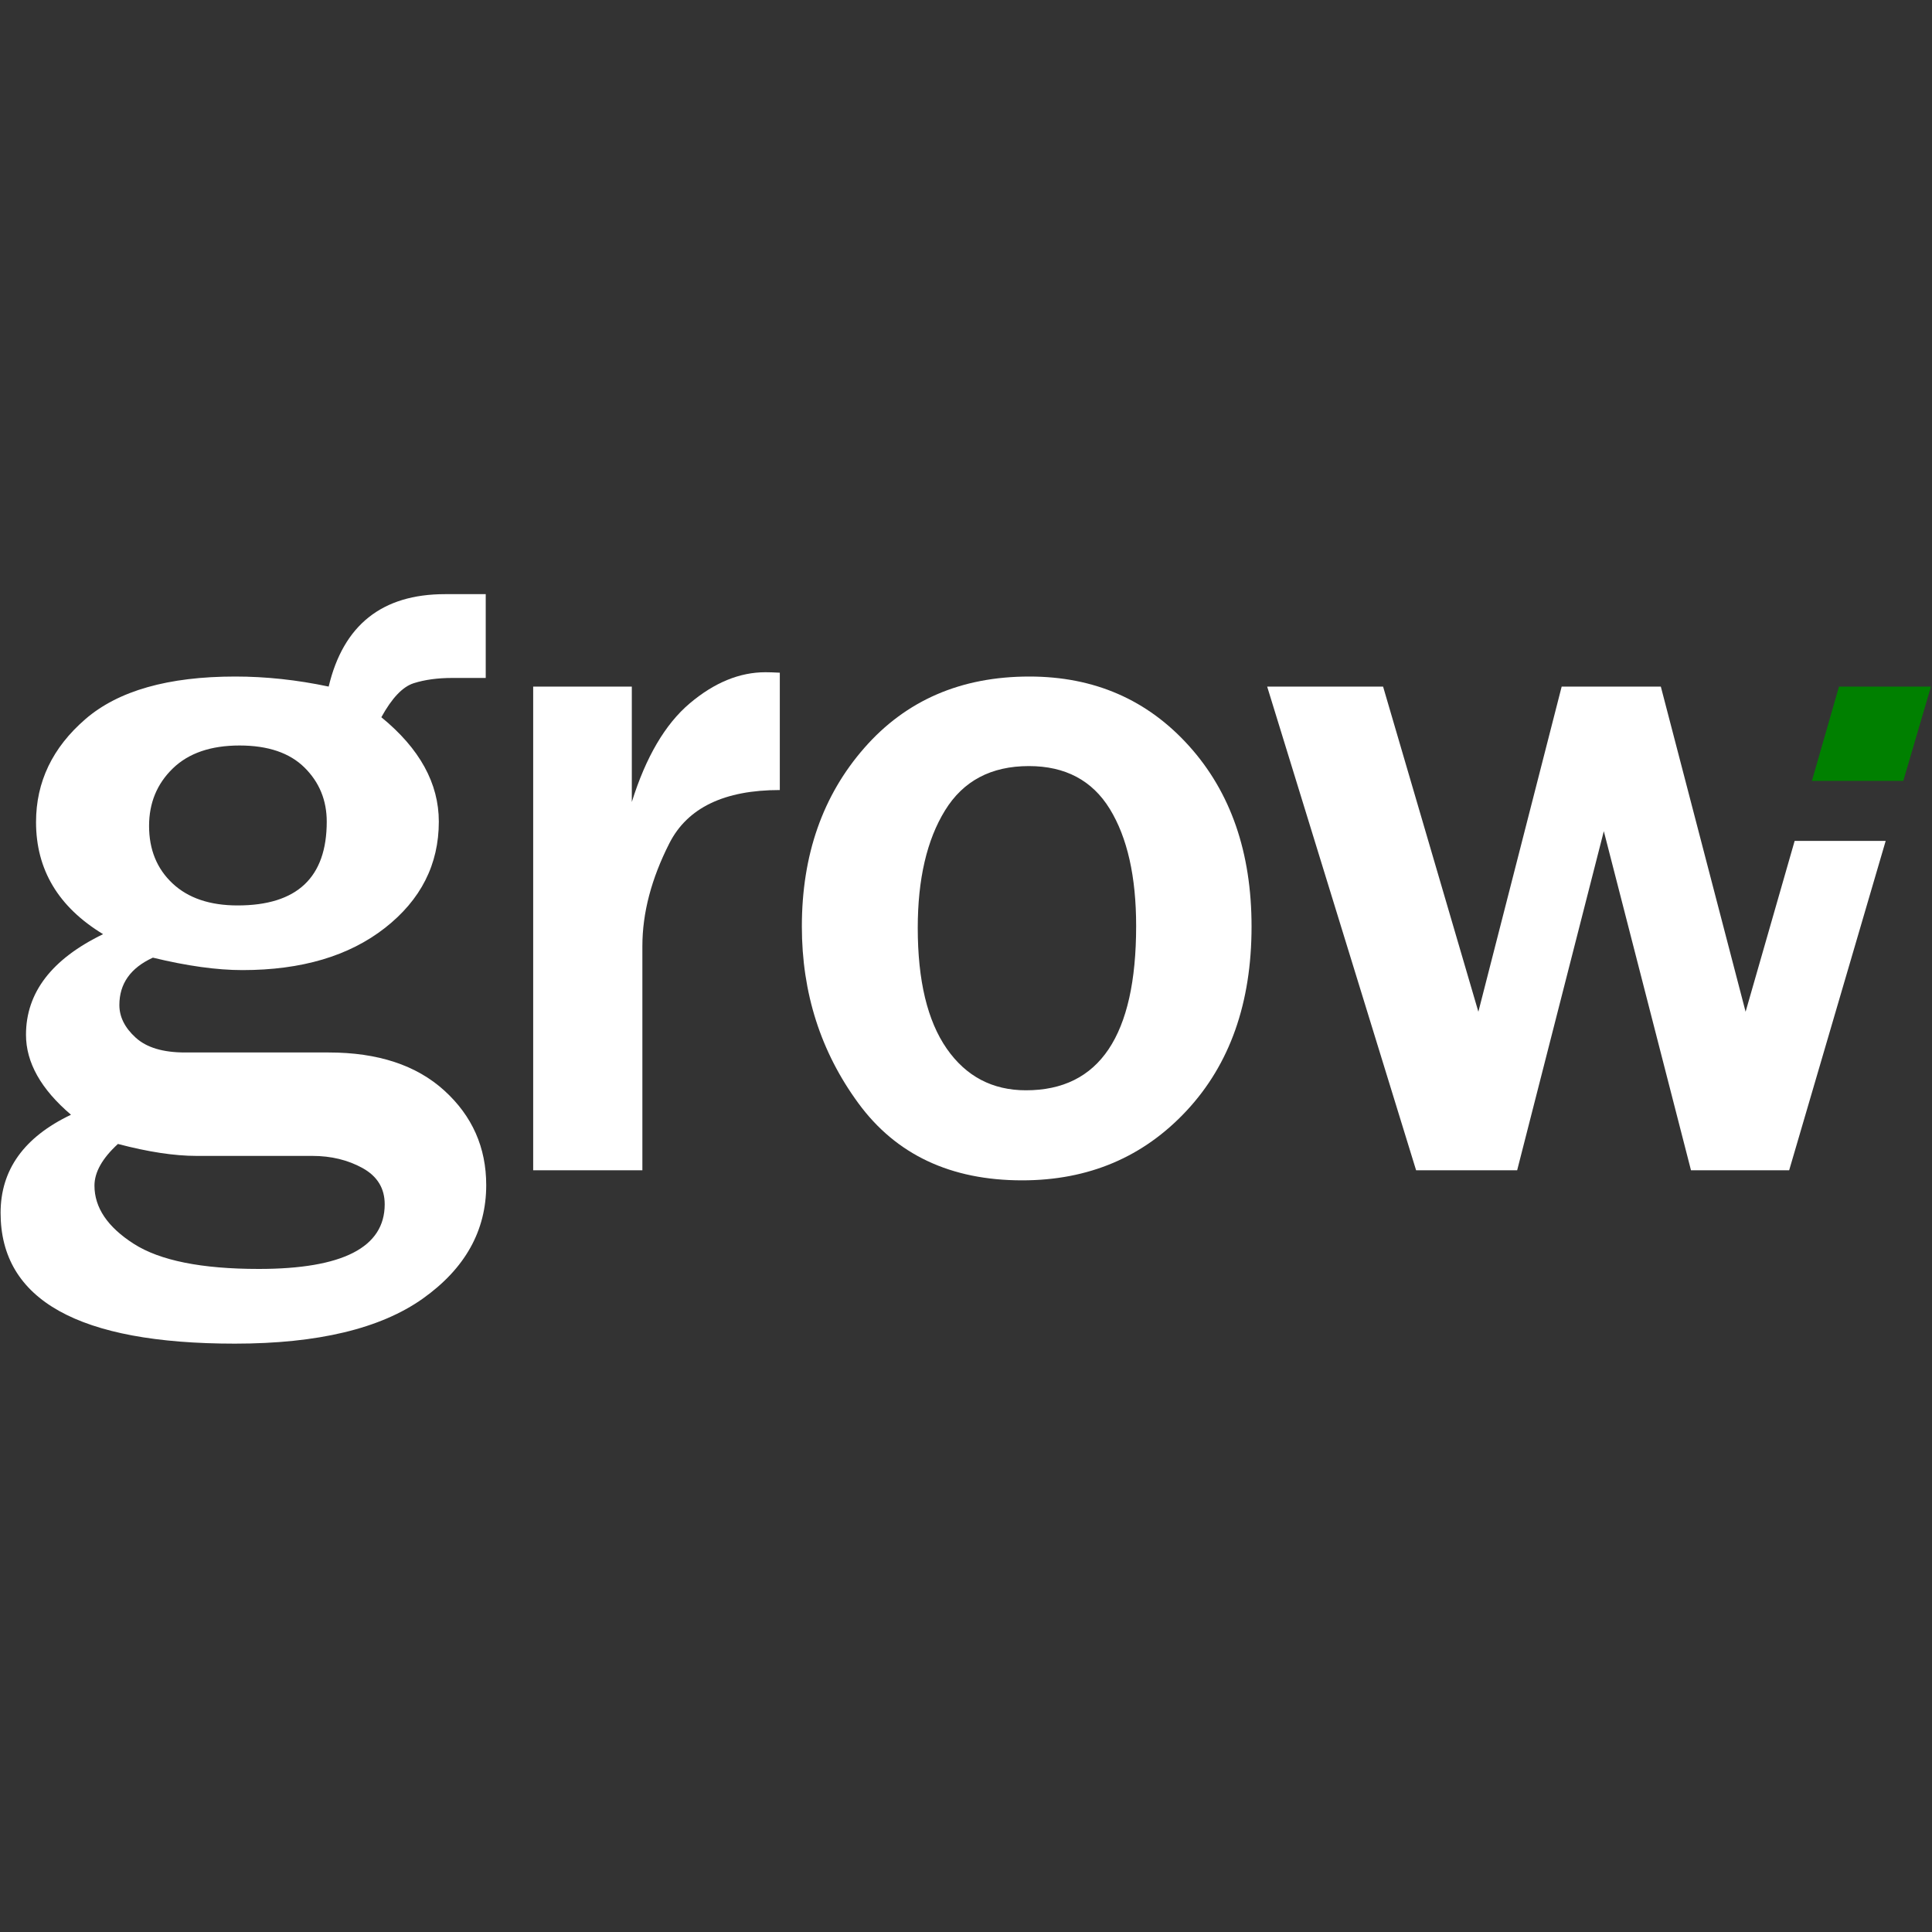 <svg width="75" height="75" viewBox="0 0 75 75" fill="none" xmlns="http://www.w3.org/2000/svg">
<rect x="0" y="0" width="75" height="75" fill="#333333" stroke="none"/>
<g clip-path="url(#clip0_701_43)">
<path d="M10.044 49.26C7.825 49.26 6.208 48.935 5.192 48.284C4.175 47.633 3.667 46.88 3.667 46.025C3.667 45.505 3.971 44.965 4.578 44.408C5.756 44.718 6.772 44.872 7.627 44.872H12.126C12.857 44.872 13.508 45.031 14.078 45.346C14.648 45.663 14.934 46.13 14.934 46.75C14.934 48.423 13.304 49.26 10.044 49.26ZM6.707 29.832C7.32 29.237 8.185 28.94 9.3 28.94C10.403 28.94 11.243 29.225 11.82 29.795C12.396 30.365 12.684 31.066 12.684 31.896C12.684 34.065 11.531 35.149 9.226 35.149C8.148 35.149 7.305 34.864 6.698 34.294C6.09 33.724 5.787 32.98 5.787 32.063C5.787 31.171 6.094 30.427 6.707 29.832ZM17.248 42.335C16.163 41.349 14.667 40.857 12.759 40.857H7.181C6.326 40.857 5.687 40.665 5.266 40.28C4.845 39.897 4.634 39.475 4.634 39.016C4.634 38.186 5.068 37.573 5.935 37.176C7.261 37.498 8.42 37.659 9.412 37.659C11.705 37.659 13.548 37.114 14.943 36.023C16.337 34.932 17.035 33.557 17.035 31.896C17.035 30.409 16.291 29.058 14.804 27.843C15.212 27.099 15.63 26.66 16.058 26.523C16.486 26.387 16.984 26.318 17.555 26.318H18.856V23.065H17.276C14.834 23.065 13.328 24.261 12.759 26.653C11.531 26.393 10.323 26.263 9.133 26.263C6.53 26.263 4.59 26.814 3.314 27.917C2.038 29.021 1.399 30.352 1.399 31.914C1.399 33.761 2.267 35.211 4.002 36.264C2.006 37.231 1.009 38.533 1.009 40.169C1.009 41.247 1.591 42.282 2.756 43.274C0.934 44.142 0.023 45.411 0.023 47.085C0.023 50.468 3.054 52.16 9.114 52.16C12.337 52.16 14.769 51.577 16.411 50.413C18.053 49.247 18.875 47.779 18.875 46.006C18.875 44.544 18.332 43.32 17.248 42.335Z" fill="white"/>
<path d="M26.777 27.303C25.823 28.11 25.073 29.386 24.527 31.133V26.653H20.698V45.43H24.937V36.729C24.937 35.441 25.287 34.108 25.987 32.732C26.688 31.357 28.116 30.669 30.272 30.669V26.114C30.037 26.102 29.851 26.096 29.715 26.096C28.711 26.096 27.731 26.498 26.777 27.303Z" fill="white"/>
<path d="M39.829 42.325C38.527 42.325 37.502 41.786 36.752 40.708C36.002 39.629 35.627 38.068 35.627 36.023C35.627 34.127 35.98 32.605 36.687 31.459C37.393 30.312 38.477 29.739 39.941 29.739C41.353 29.739 42.4 30.294 43.082 31.403C43.763 32.513 44.105 34.028 44.105 35.948C44.105 40.2 42.679 42.325 39.829 42.325ZM39.959 26.263C37.306 26.263 35.172 27.186 33.554 29.033C31.936 30.879 31.128 33.191 31.128 35.967C31.128 38.545 31.859 40.832 33.322 42.827C34.784 44.823 36.903 45.821 39.68 45.821C42.258 45.821 44.386 44.919 46.066 43.115C47.745 41.312 48.585 38.929 48.585 35.967C48.585 33.092 47.776 30.755 46.159 28.959C44.541 27.161 42.475 26.263 39.959 26.263Z" fill="white"/>
<path d="M67.764 39.276L64.473 26.653H60.624L57.39 39.276L53.691 26.653H49.191L54.973 45.43H58.896L62.26 32.267L65.644 45.43H69.455L73.202 32.644H69.668L67.764 39.276Z" fill="white"/>
<path d="M74.959 26.653H71.389L70.338 30.314H73.886L74.959 26.653Z" fill="#008000"/>
</g>
<defs>
<clipPath id="clip0_701_43">
<rect width="75" height="29.183" fill="white" transform="translate(0 23)"/>
</clipPath>
</defs>
</svg>
